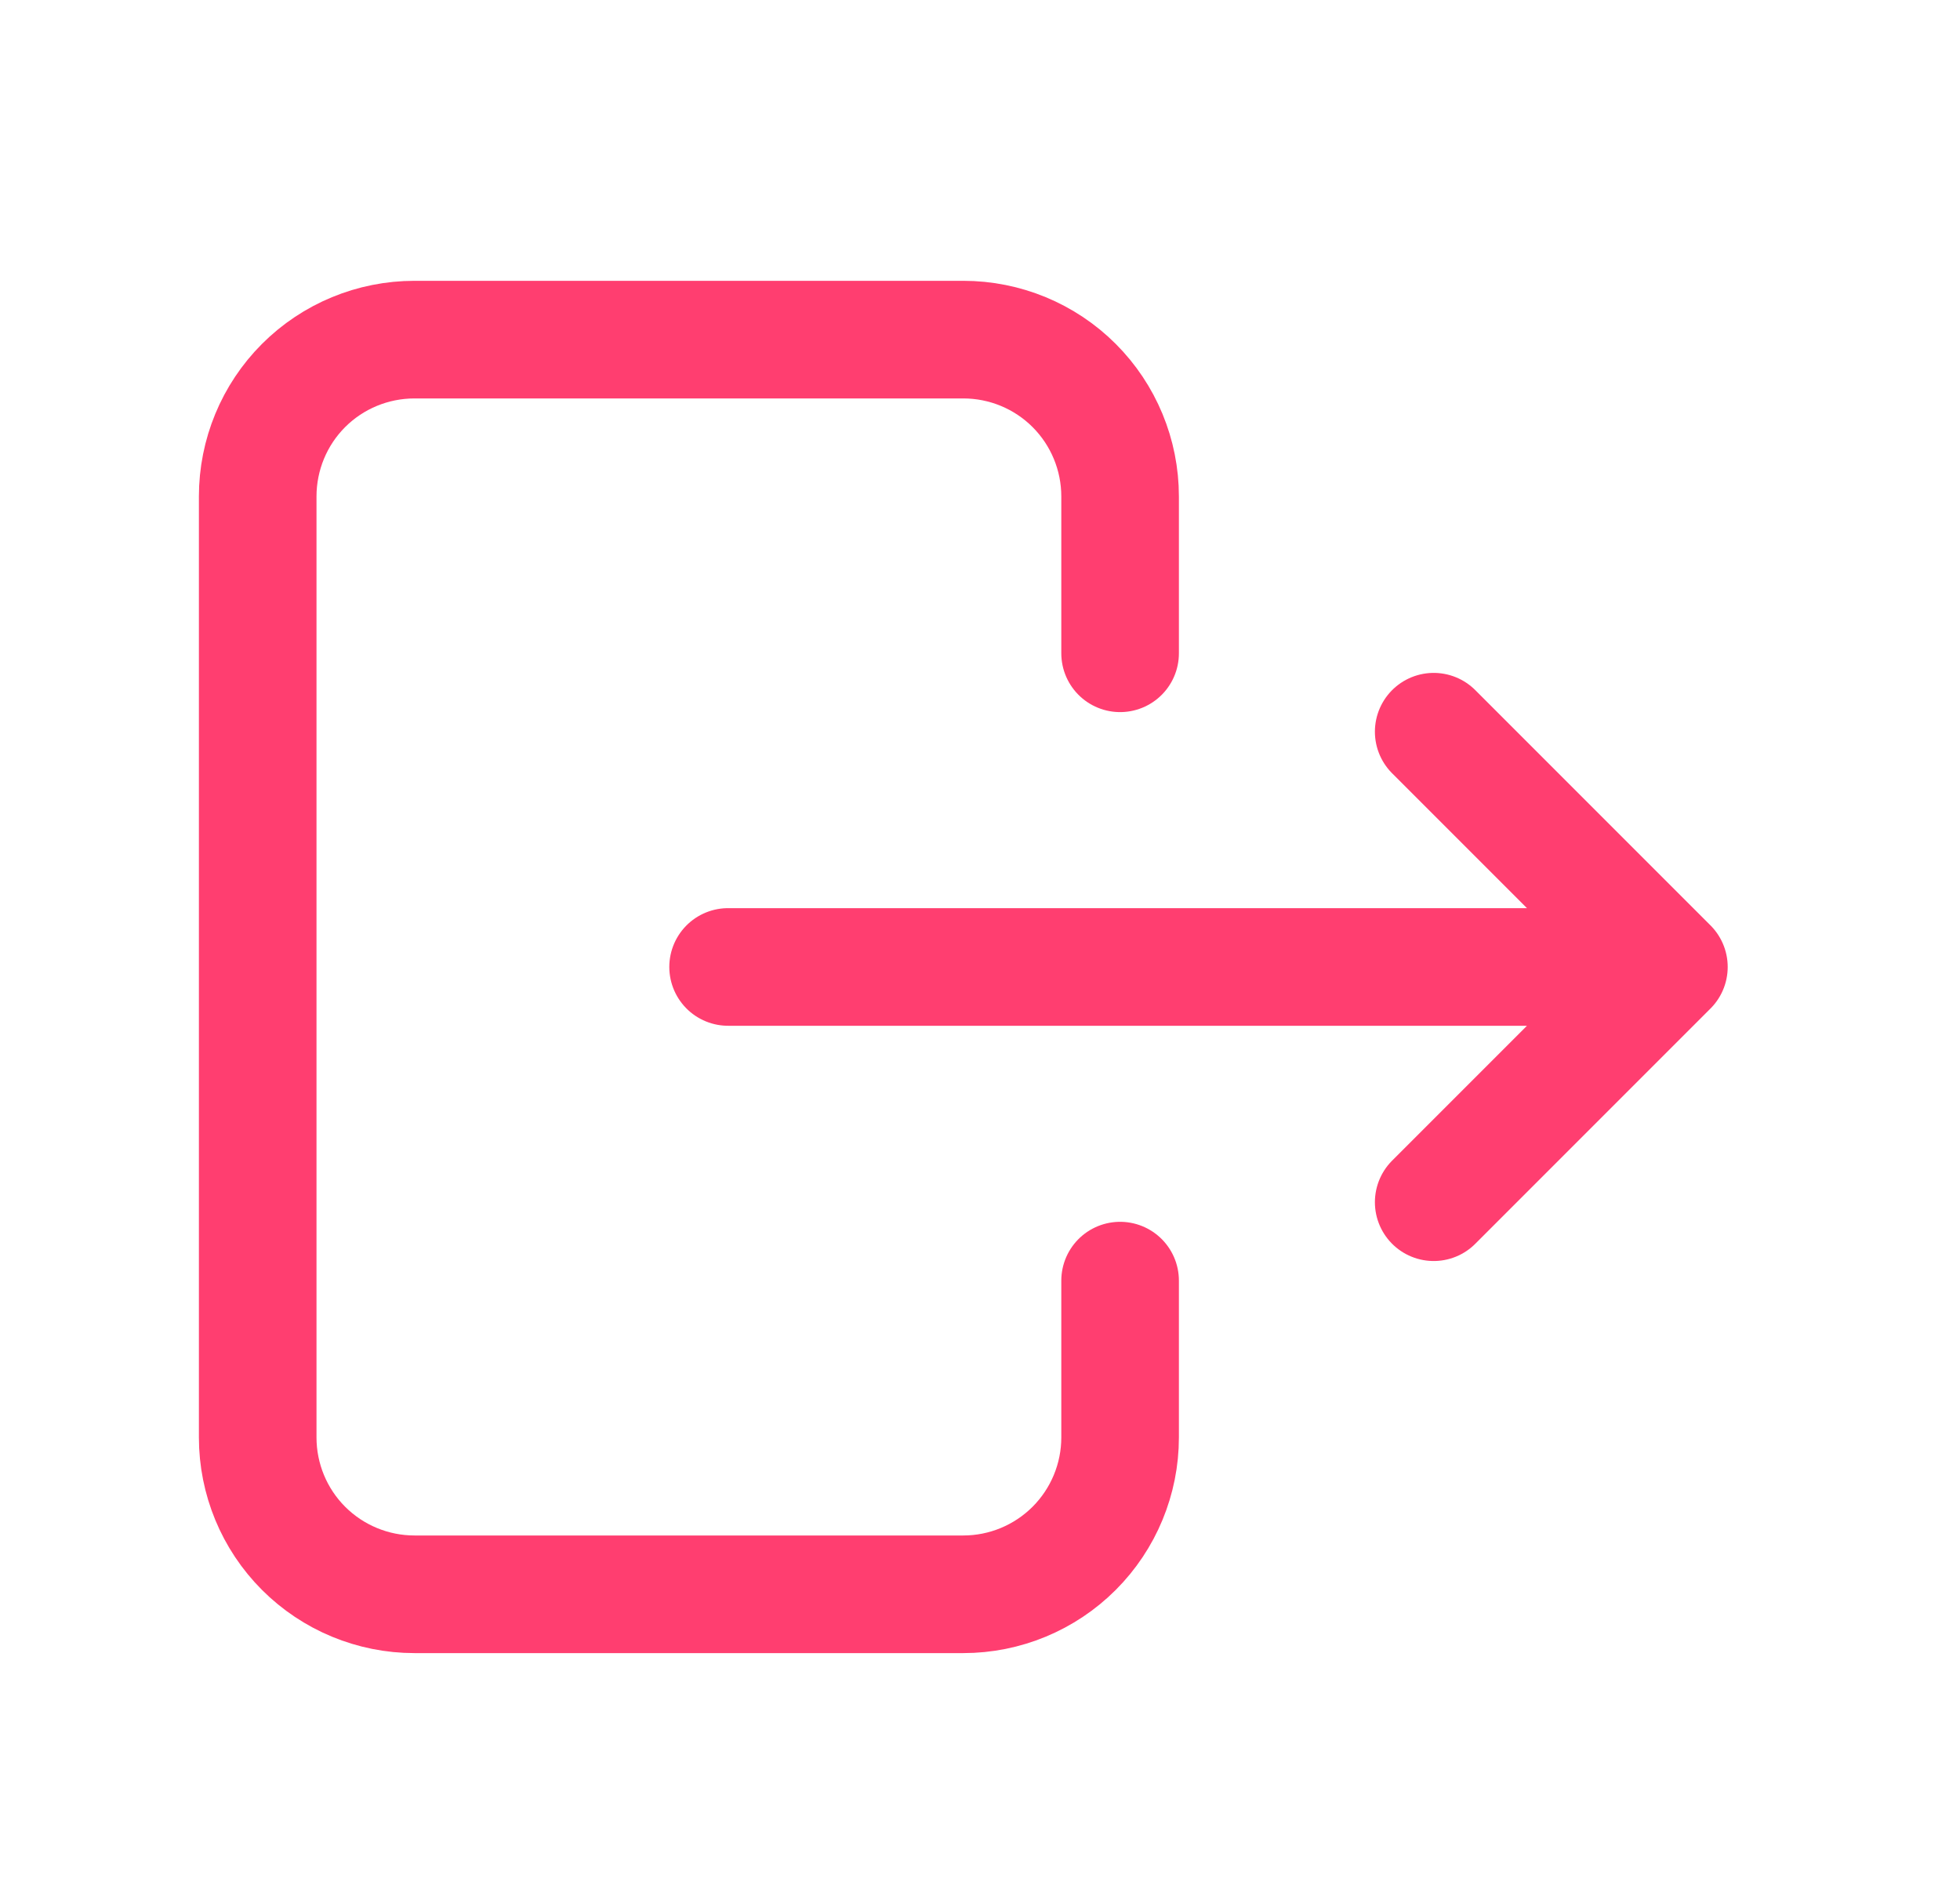 <svg width="25" height="24" viewBox="0 0 25 24" fill="none" xmlns="http://www.w3.org/2000/svg">
<path d="M14.287 8.331V6.331C14.287 5.8 14.076 5.291 13.701 4.916C13.326 4.541 12.817 4.331 12.287 4.331H5.287C4.756 4.331 4.247 4.541 3.872 4.916C3.497 5.291 3.287 5.8 3.287 6.331V18.331C3.287 18.861 3.497 19.37 3.872 19.745C4.247 20.12 4.756 20.331 5.287 20.331H12.287C12.817 20.331 13.326 20.12 13.701 19.745C14.076 19.37 14.287 18.861 14.287 18.331V16.331" stroke="#FF3E70" stroke-width="1.5" stroke-linecap="round" stroke-linejoin="round"/>
<path d="M9.287 12.331H21.287M21.287 12.331L18.287 9.331M21.287 12.331L18.287 15.331" stroke="#FF3E70" stroke-width="1.5" stroke-linecap="round" stroke-linejoin="round"/>
</svg>
